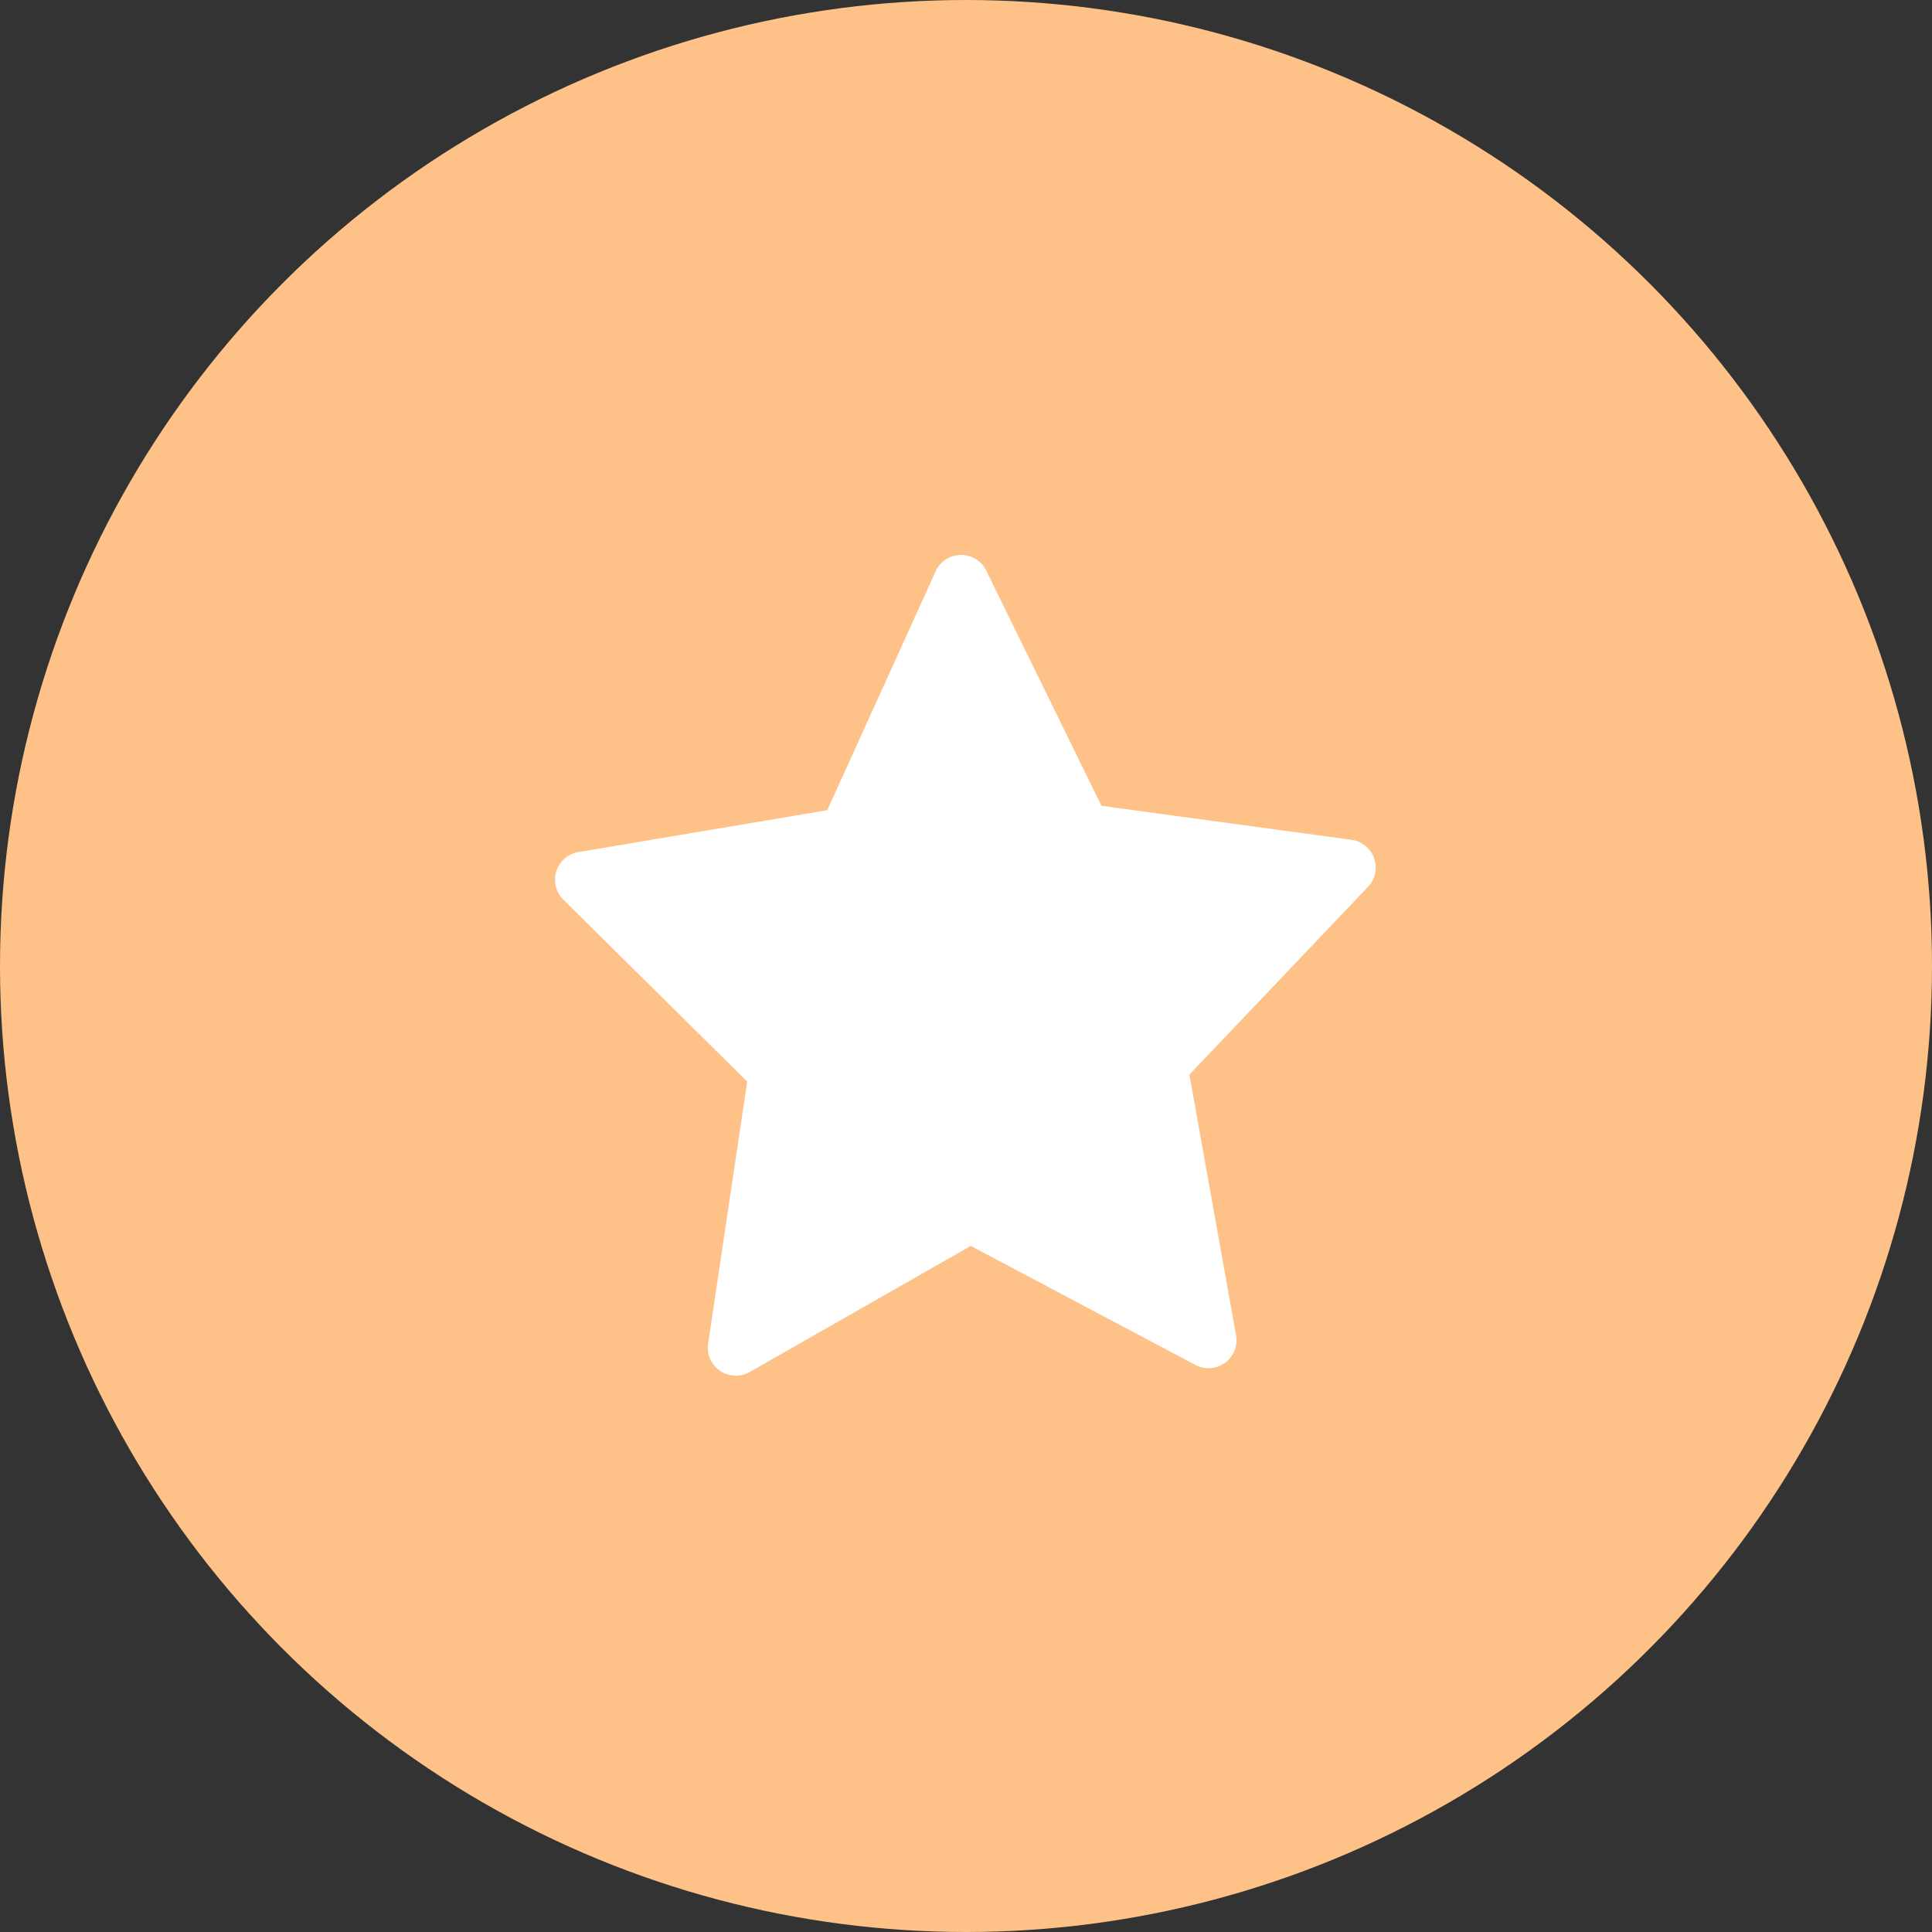<svg width="60" height="60" fill="none" xmlns="http://www.w3.org/2000/svg"><rect width="100%" height="100%" fill="#333333" stroke="none"/><circle cx="30" cy="30" r="30" fill="#FEC188"/><path d="m37.531 41.622-7.398-3.92-7.281 4.153 1.277-8.573-6.026-5.962 8.188-1.378 3.557-7.838 3.783 7.721 8.224 1.118-5.85 6.15 1.526 8.529Z" fill="#fff"/><path fill-rule="evenodd" clip-rule="evenodd" d="M29.835 17.235a.869.869 0 0 1 .794.486l3.579 7.305 7.764 1.055a.869.869 0 0 1 .513 1.46l-5.547 5.832 1.449 8.096a.869.869 0 0 1-1.263.92l-6.976-3.696-6.866 3.917a.87.87 0 0 1-1.29-.883l1.213-8.138-5.713-5.652a.87.87 0 0 1 .467-1.474l7.732-1.302 3.366-7.417a.869.869 0 0 1 .779-.51Zm.043 2.905-2.795 6.16a.87.87 0 0 1-.647.499l-6.515 1.096 4.82 4.769c.196.194.289.471.248.745l-1.014 6.805 5.727-3.268a.87.87 0 0 1 .838-.013l5.822 3.086-1.212-6.773a.87.87 0 0 1 .226-.752l4.679-4.92-6.54-.888a.869.869 0 0 1-.664-.479l-2.973-6.067Z" fill="#fff"/></svg>